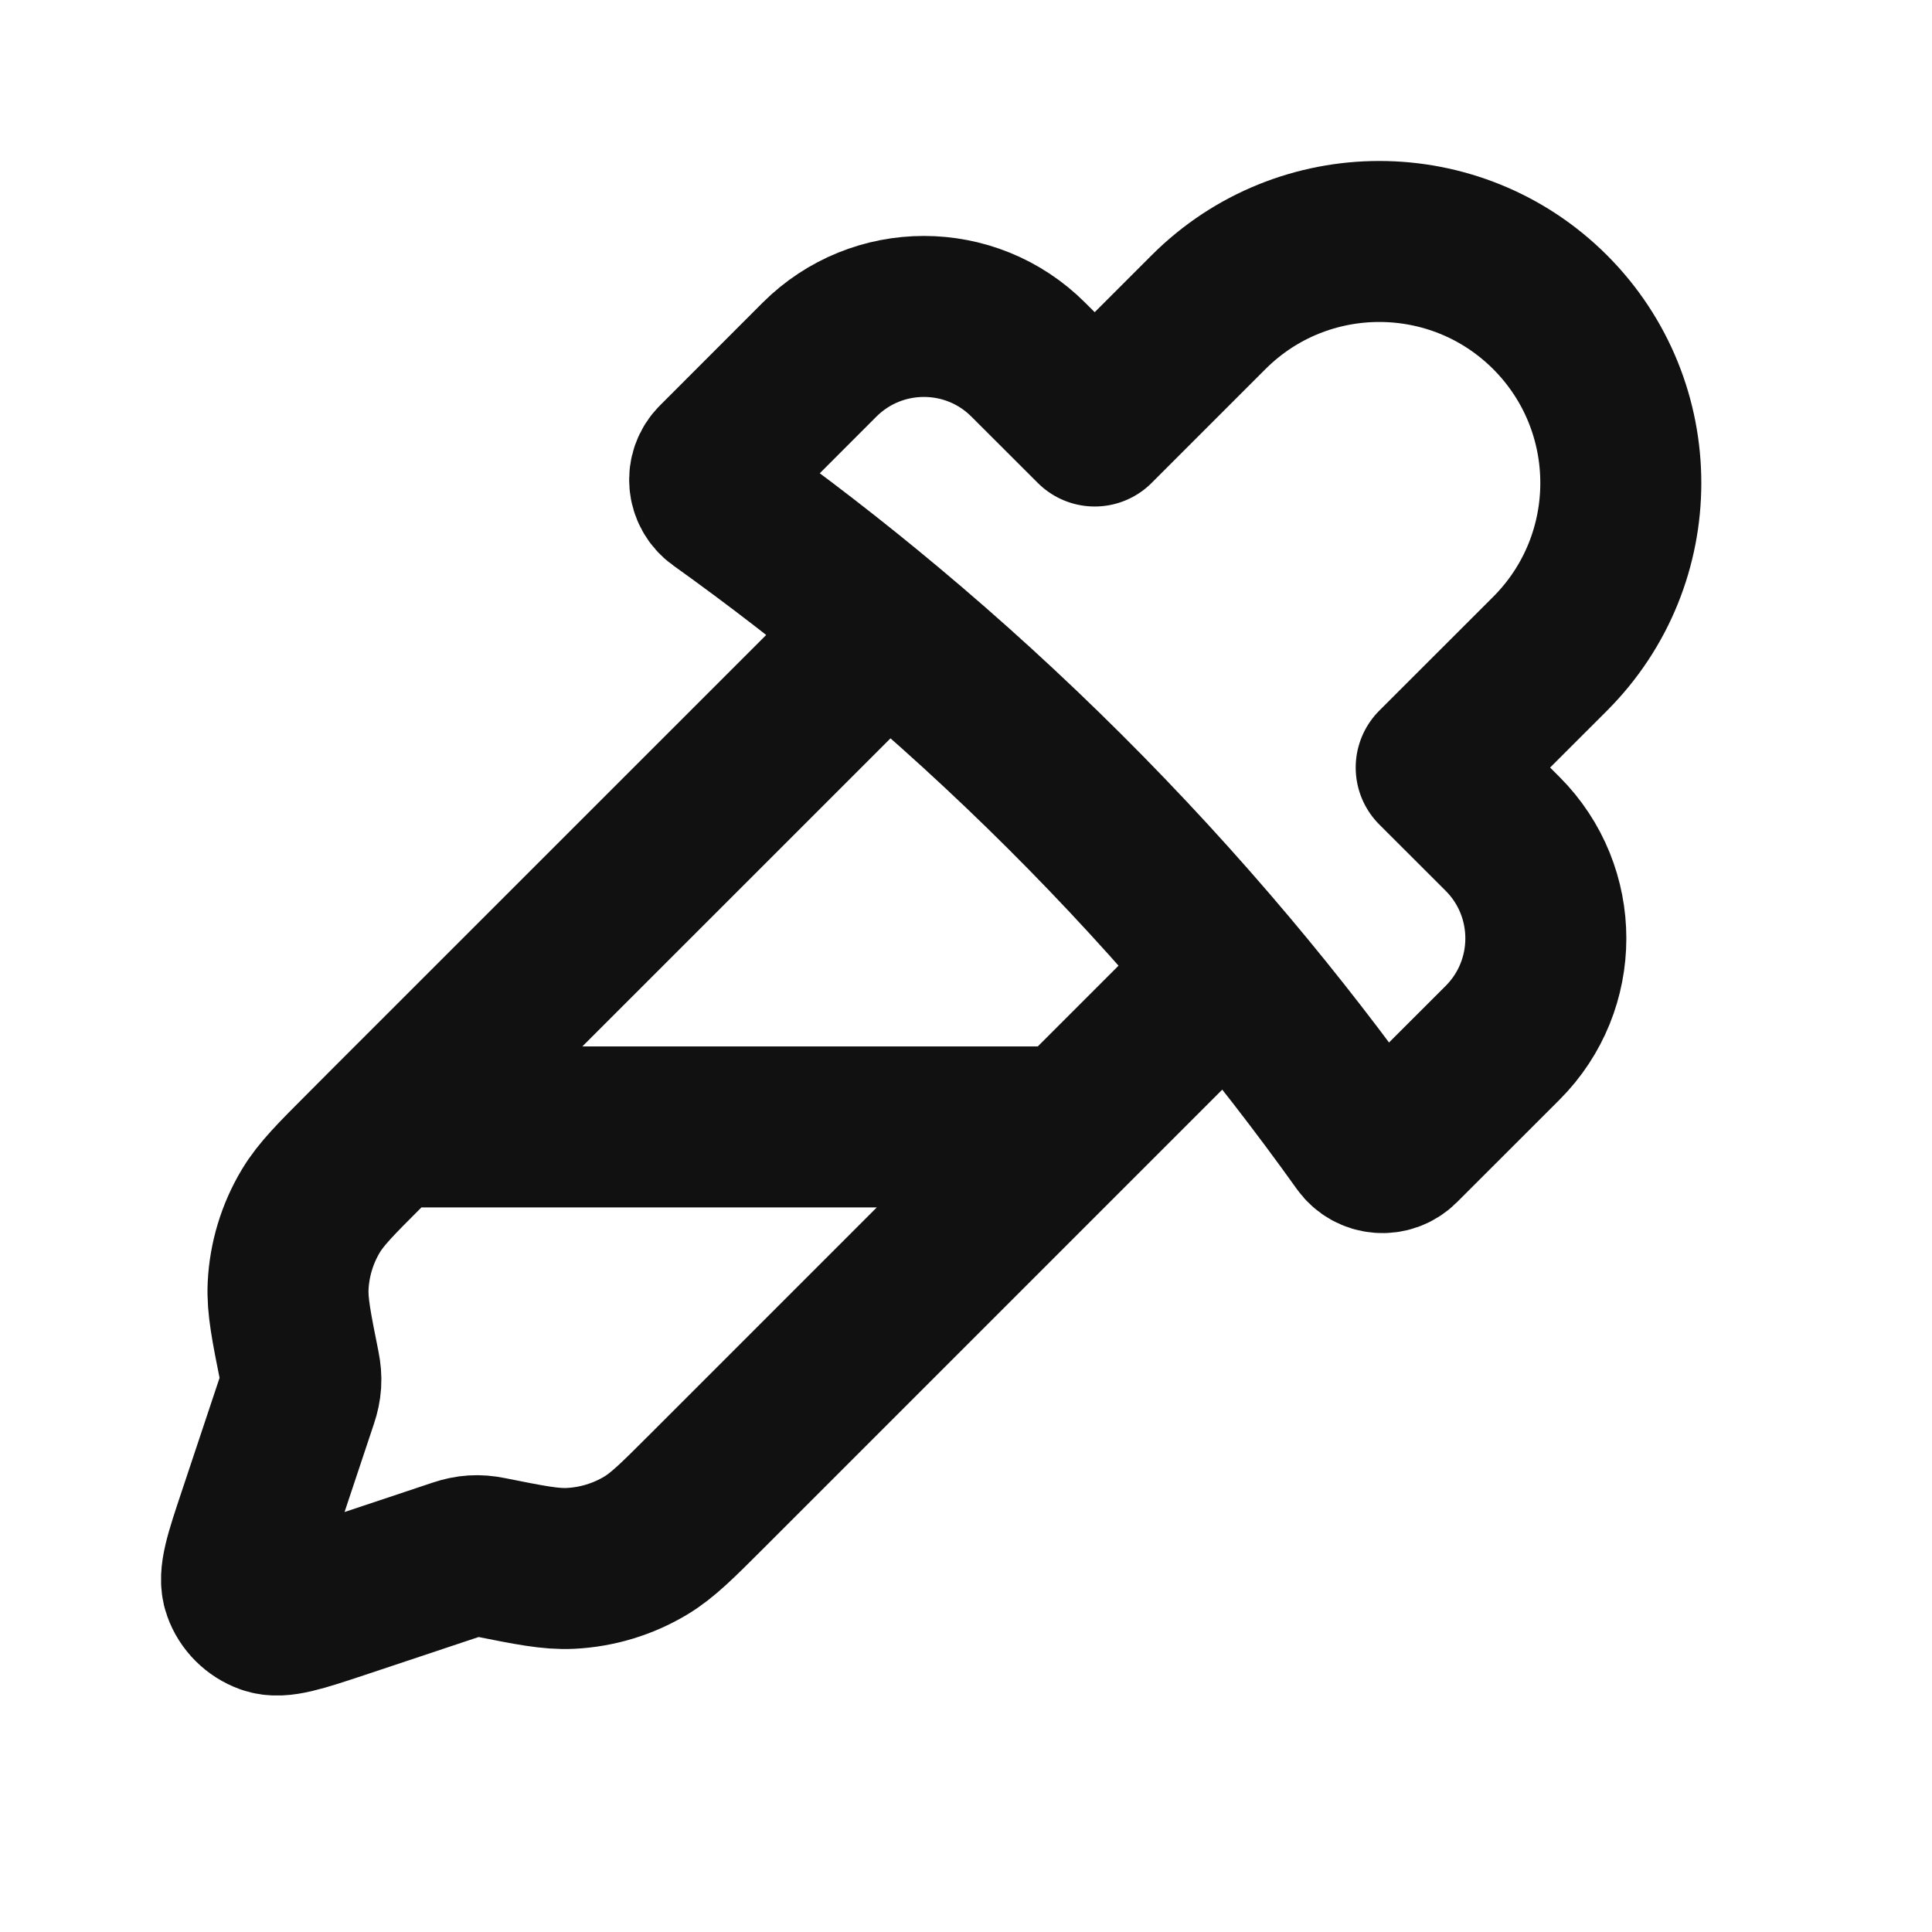 <svg width="24" height="24" viewBox="0 0 24 24" fill="none" xmlns="http://www.w3.org/2000/svg">
<path d="M15.26 12.045C15.842 12.737 16.396 13.452 16.923 14.189C17.034 14.344 17.257 14.362 17.391 14.228L18.666 12.954C19.382 12.237 19.382 11.076 18.666 10.359L17.841 9.535L19.256 8.121C20.427 6.949 20.427 5.05 19.256 3.878C18.084 2.707 16.184 2.707 15.013 3.878L13.599 5.292L12.774 4.468C12.058 3.752 10.897 3.752 10.18 4.468L8.906 5.743C8.771 5.877 8.79 6.1 8.945 6.211C9.654 6.718 10.344 7.251 11.011 7.809M15.26 12.045C13.97 10.512 12.548 9.094 11.011 7.809M15.26 12.045L13.306 13.999M11.011 7.809L4.82 13.999M4.82 13.999L4.54 14.28C4.173 14.647 3.989 14.831 3.862 15.042C3.692 15.325 3.595 15.646 3.579 15.976C3.568 16.222 3.619 16.477 3.721 16.986C3.749 17.126 3.742 17.235 3.697 17.37L3.205 18.846C3.042 19.334 2.961 19.578 3.019 19.741C3.069 19.882 3.18 19.993 3.322 20.044C3.484 20.102 3.728 20.02 4.217 19.858L5.692 19.366C5.827 19.321 5.937 19.314 6.076 19.342C6.586 19.444 6.841 19.495 7.086 19.483C7.416 19.467 7.737 19.37 8.021 19.2C8.232 19.073 8.415 18.89 8.783 18.522L13.306 13.999M4.82 13.999H13.306" stroke="#111111" stroke-width="2" stroke-linecap="round" stroke-linejoin="round"/>
</svg>
